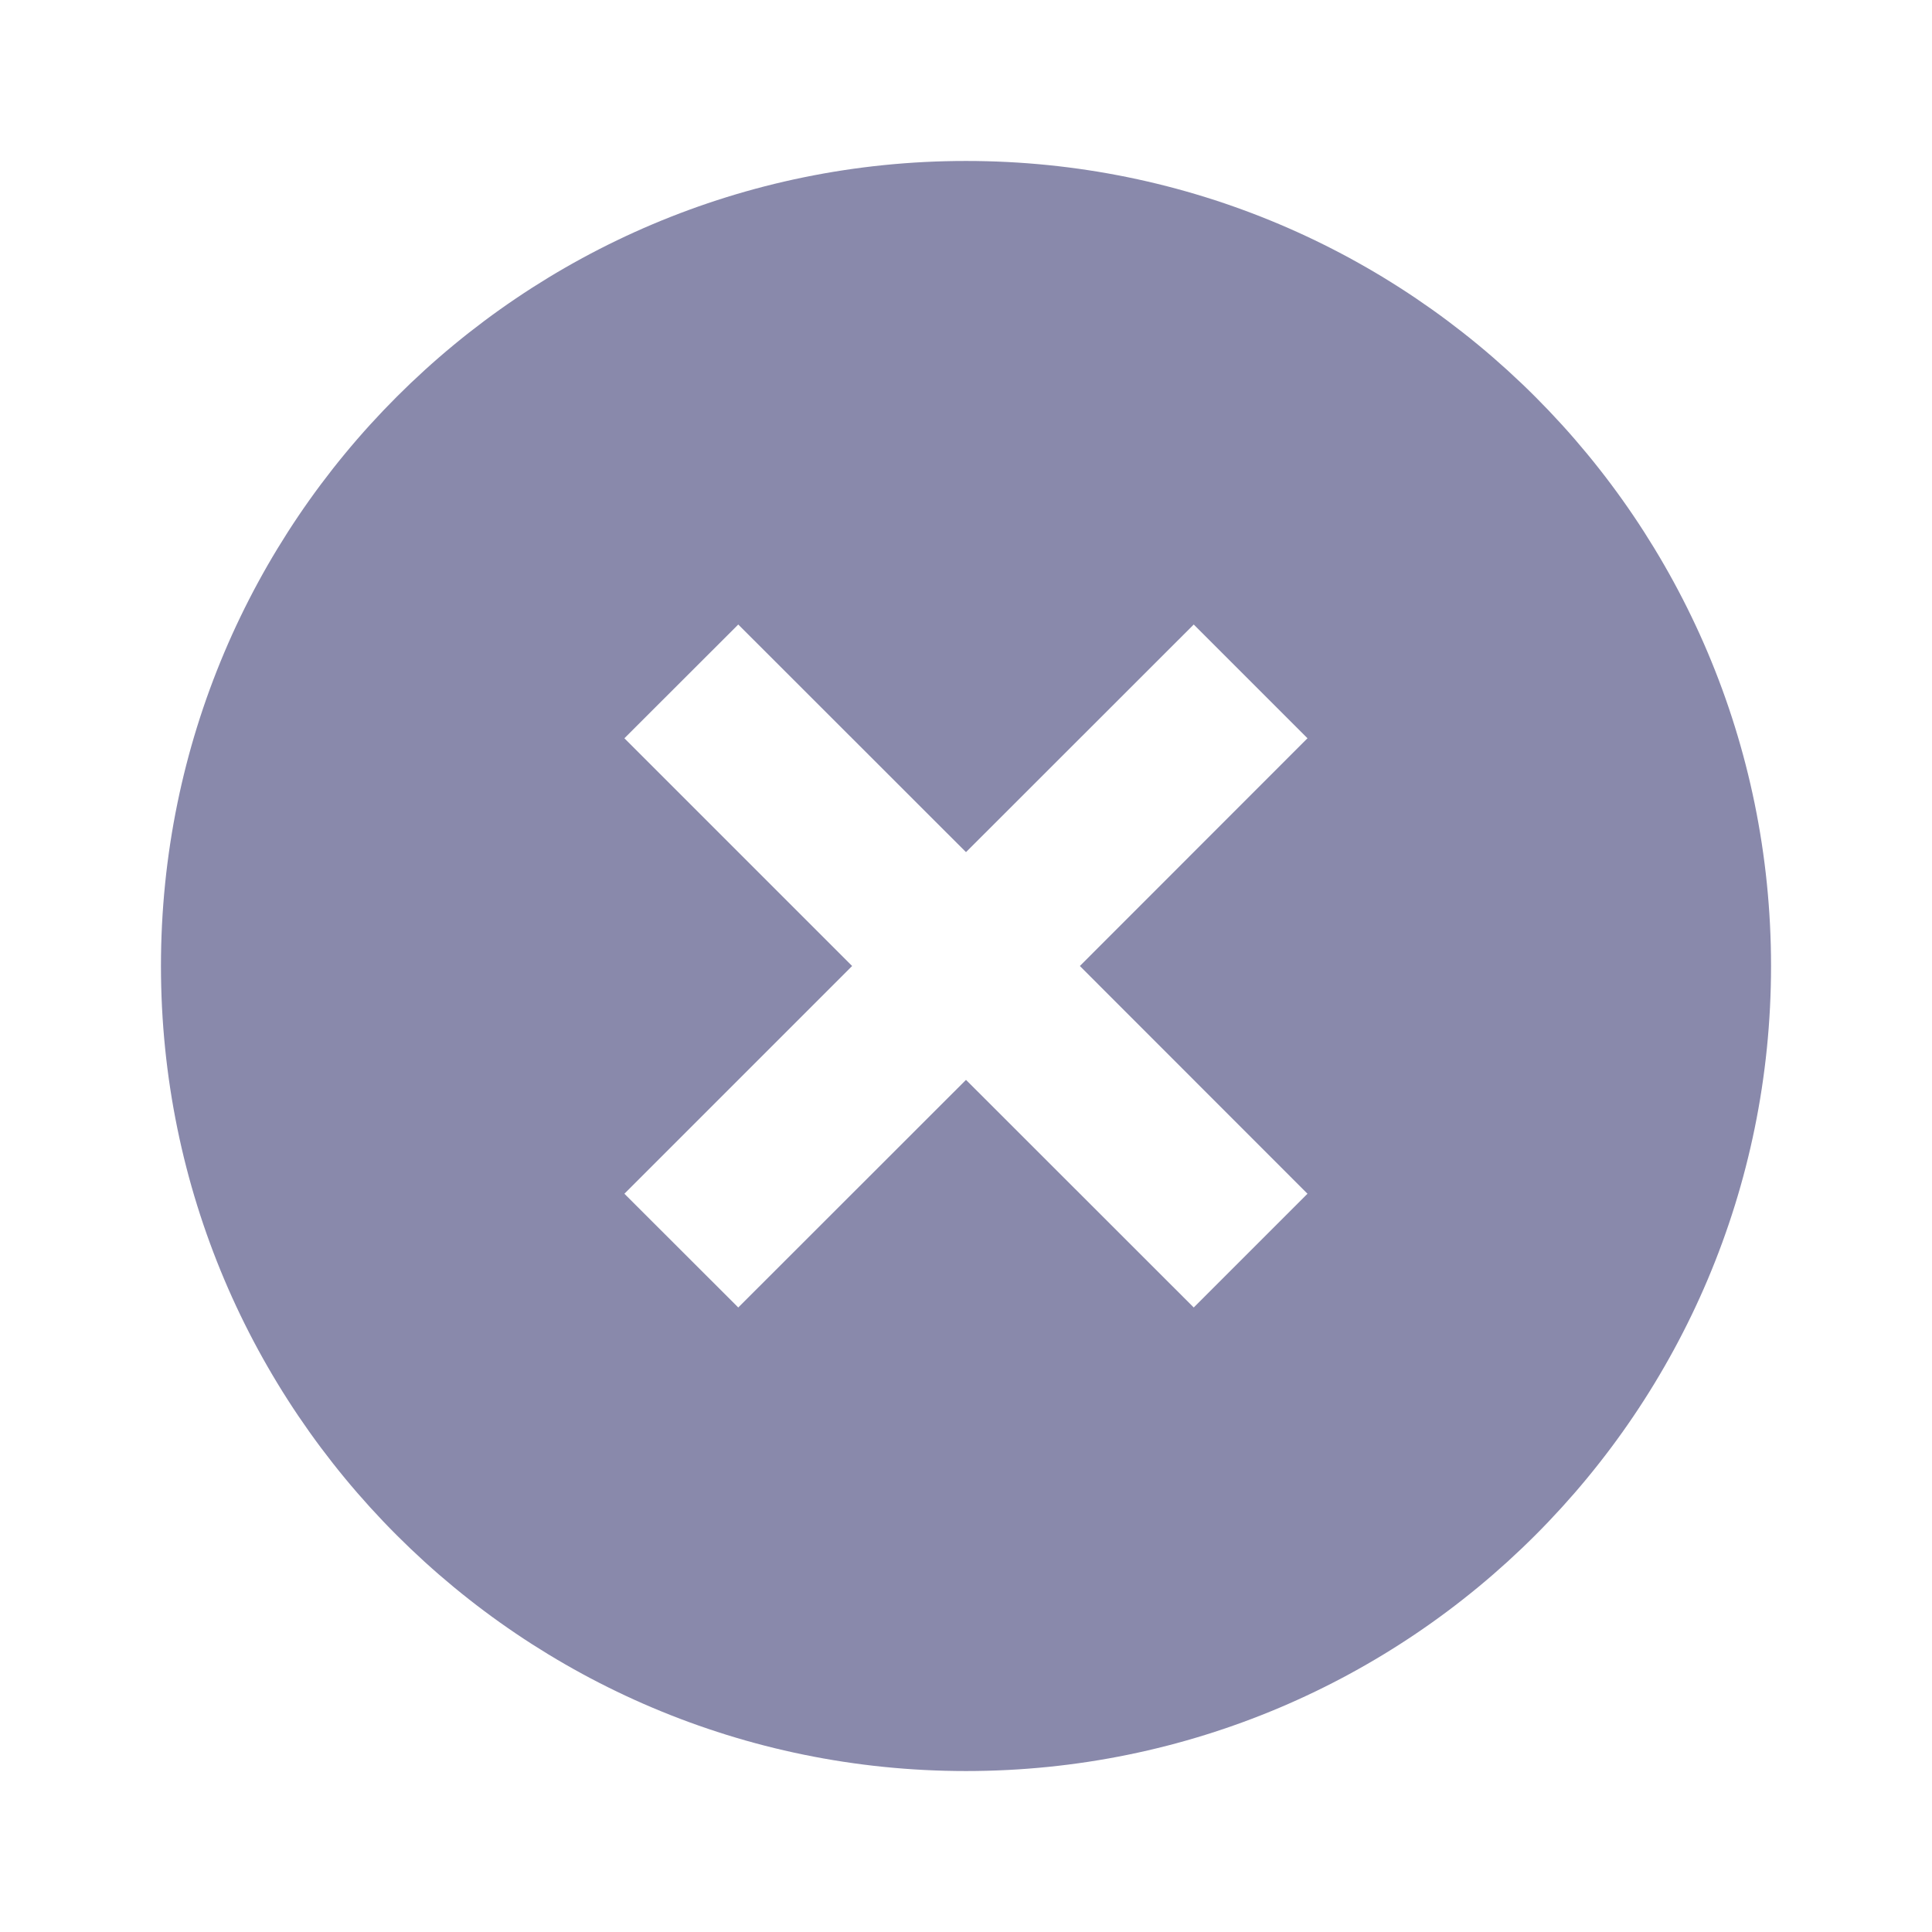 <svg width="16" height="16" viewBox="0 0 16 16" fill="none" xmlns="http://www.w3.org/2000/svg">
<path d="M8 14.667C4.318 14.667 1.333 11.682 1.333 8C1.333 4.318 4.318 1.333 8 1.333C11.682 1.333 14.667 4.318 14.667 8C14.667 11.682 11.682 14.667 8 14.667ZM8 7.057L6.114 5.172L5.171 6.114L7.057 8L5.171 9.886L6.114 10.828L8 8.943L9.886 10.828L10.828 9.886L8.943 8L10.828 6.114L9.886 5.172L8 7.057Z" fill="#8989AB"/>
</svg>

